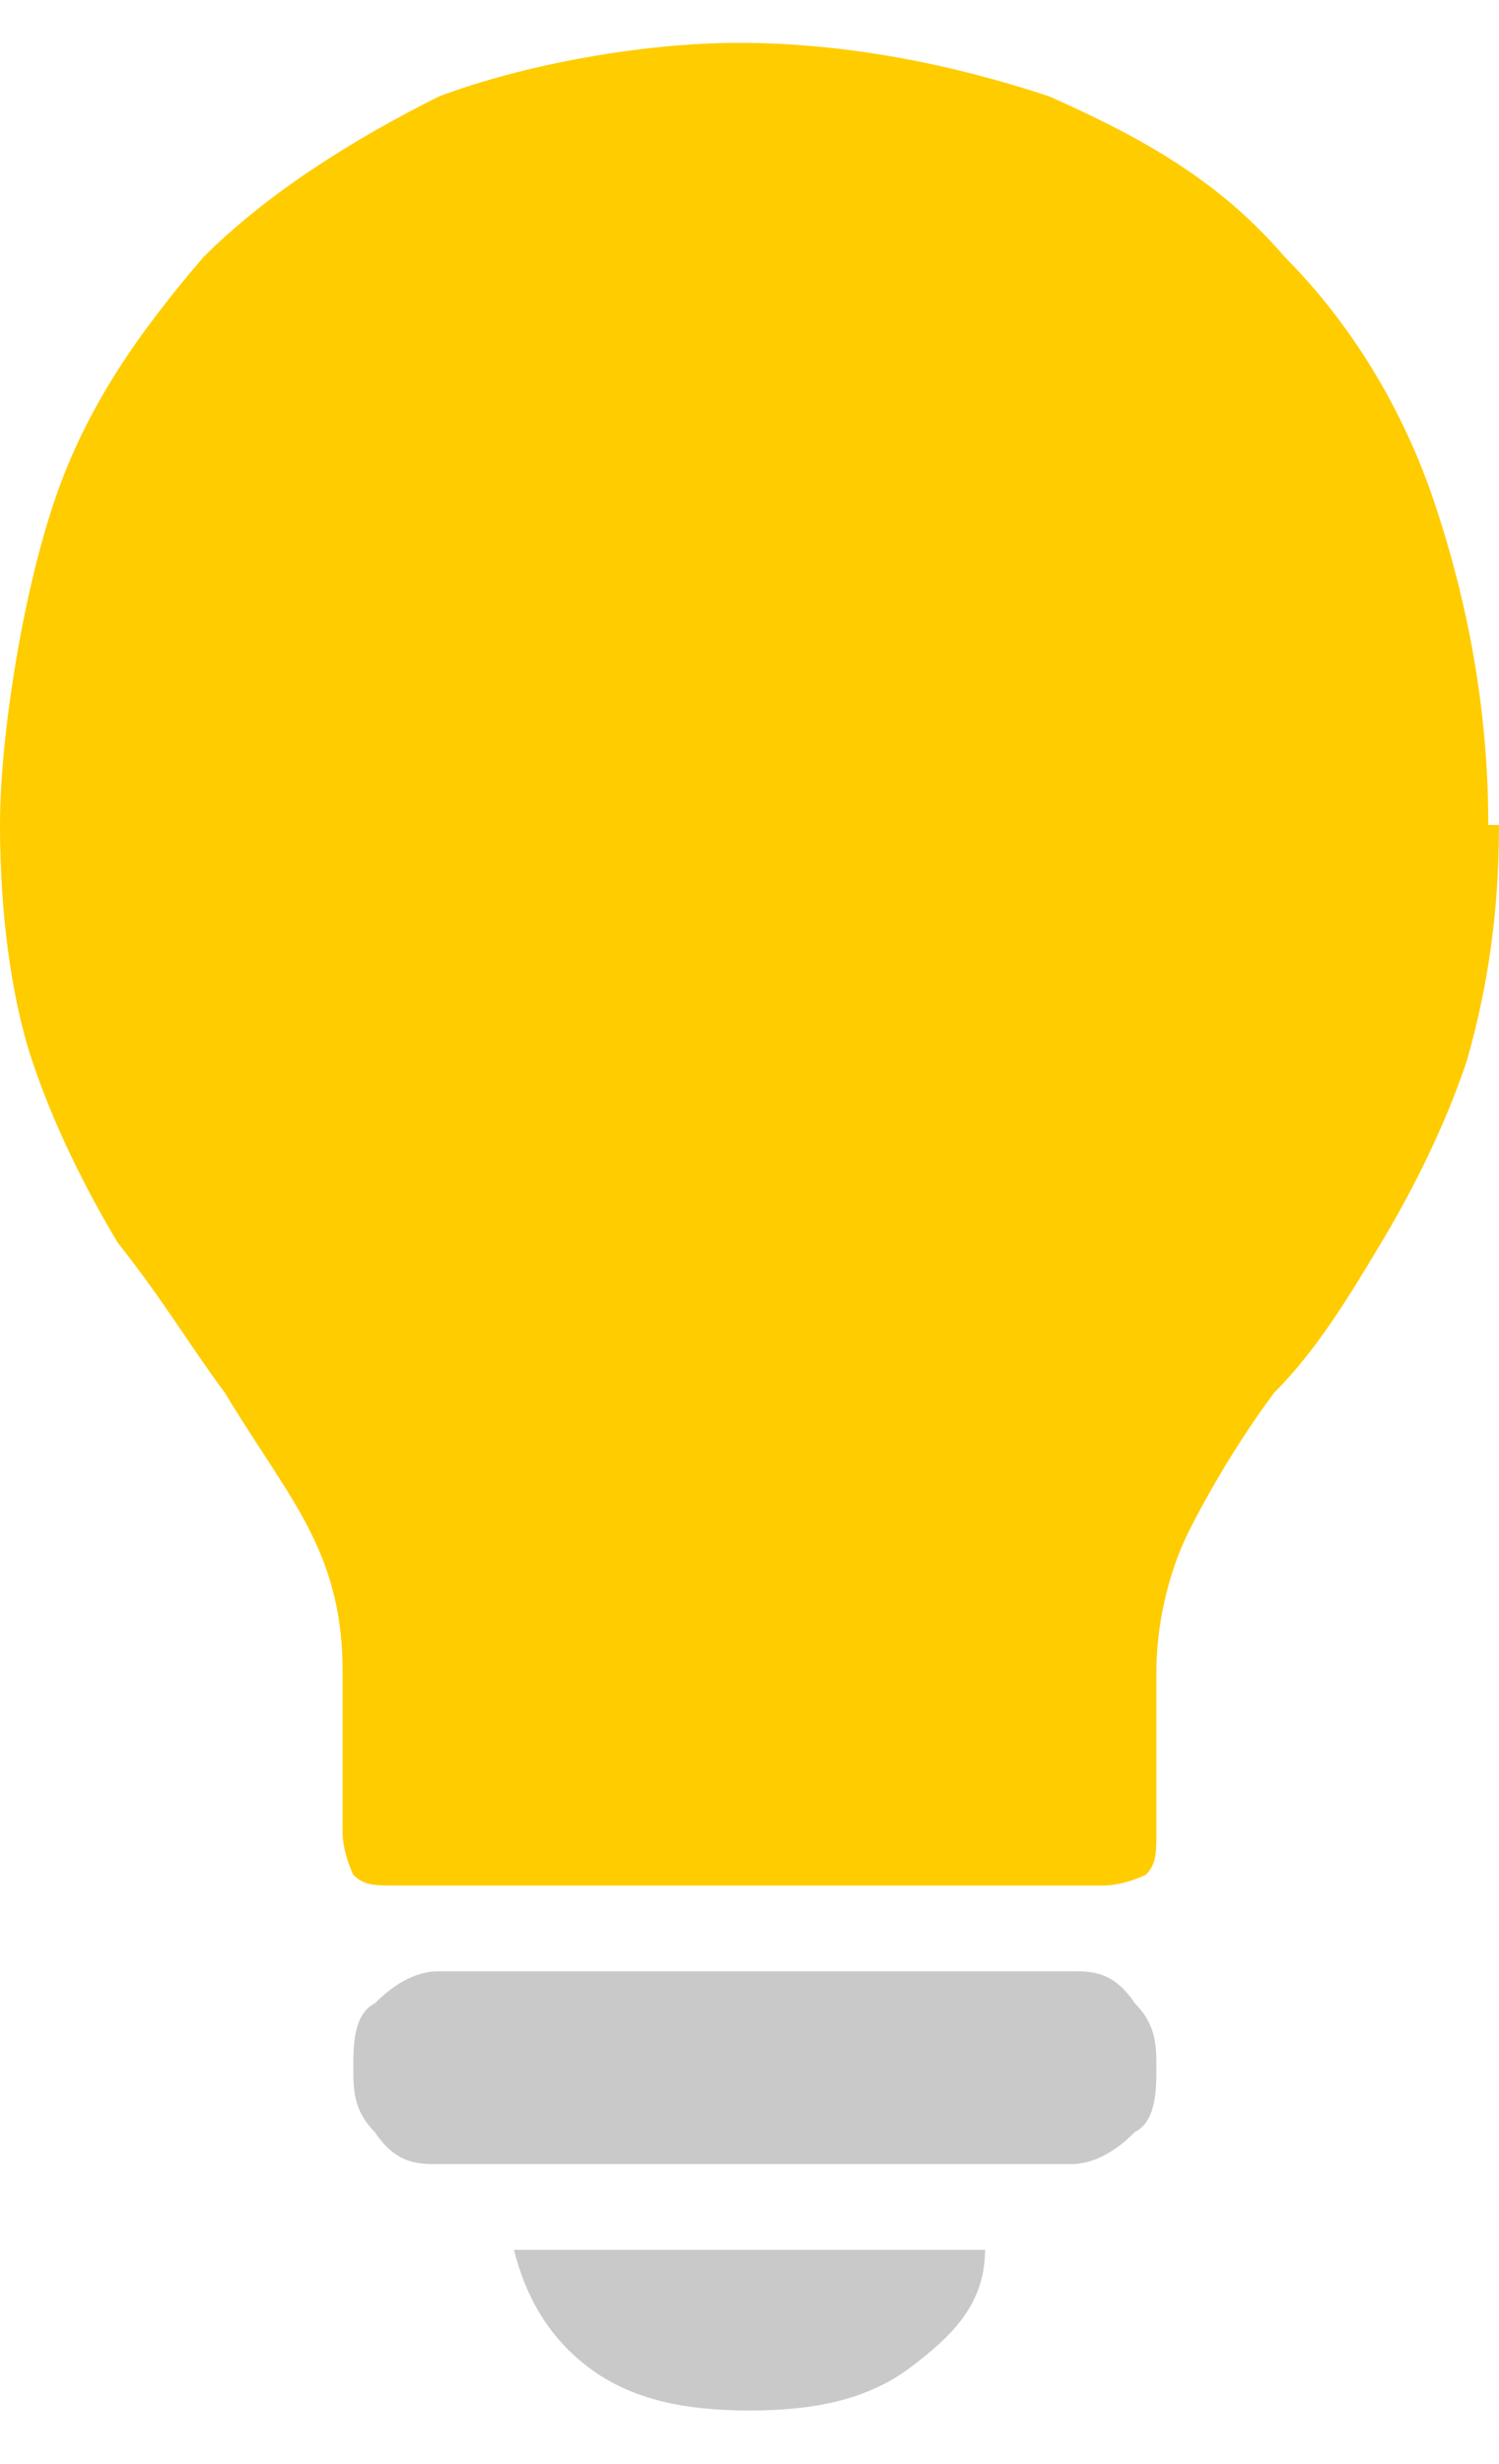<?xml version="1.0" encoding="UTF-8"?>
<svg id="Ebene_1" xmlns="http://www.w3.org/2000/svg" version="1.1" viewBox="0 0 14 23">
  <!-- Generator: Adobe Illustrator 29.7.1, SVG Export Plug-In . SVG Version: 2.1.1 Build 8)  -->
  <defs>
    <style>
      .st0 {
        fill: #fc0;
      }

      .st1 {
        fill: #c9c9c9;
      }
    </style>
  </defs>
  <path class="st1" d="M9.2,21c0,.5-.3.8-.7,1.1-.4.3-.9.4-1.5.4s-1.1-.1-1.5-.4c-.4-.3-.6-.7-.7-1.1h4.4Z"/>
  <path class="st1" d="M10.8,19.3c0,.2,0,.5-.2.6-.2.2-.4.3-.6.3h-5.9c-.2,0-.4,0-.6-.3-.2-.2-.2-.4-.2-.6s0-.5.2-.6c.2-.2.4-.3.6-.3h5.9c.2,0,.4,0,.6.3.2.2.2.4.2.6Z"/>
  <path class="st0" d="M14,7.7c0,.8-.1,1.5-.3,2.2-.2.6-.5,1.2-.8,1.7-.3.5-.6,1-1,1.4-.3.4-.6.9-.8,1.3-.2.4-.3.9-.3,1.3v1.5c0,.2,0,.3-.1.4,0,0-.2.1-.4.1H3.7c-.2,0-.3,0-.4-.1,0,0-.1-.2-.1-.4v-1.5c0-.5-.1-.9-.3-1.3-.2-.4-.5-.8-.8-1.3-.3-.4-.6-.9-1-1.4-.3-.5-.6-1.1-.8-1.7-.2-.6-.3-1.4-.3-2.2s.2-2.1.5-3,.8-1.6,1.4-2.3c.6-.6,1.4-1.1,2.2-1.5.8-.3,1.9-.5,2.8-.5,1,0,2,.2,2.9.5.9.4,1.6.8,2.2,1.5.6.6,1.1,1.4,1.4,2.3.3.9.5,1.9.5,3Z"/>
</svg>